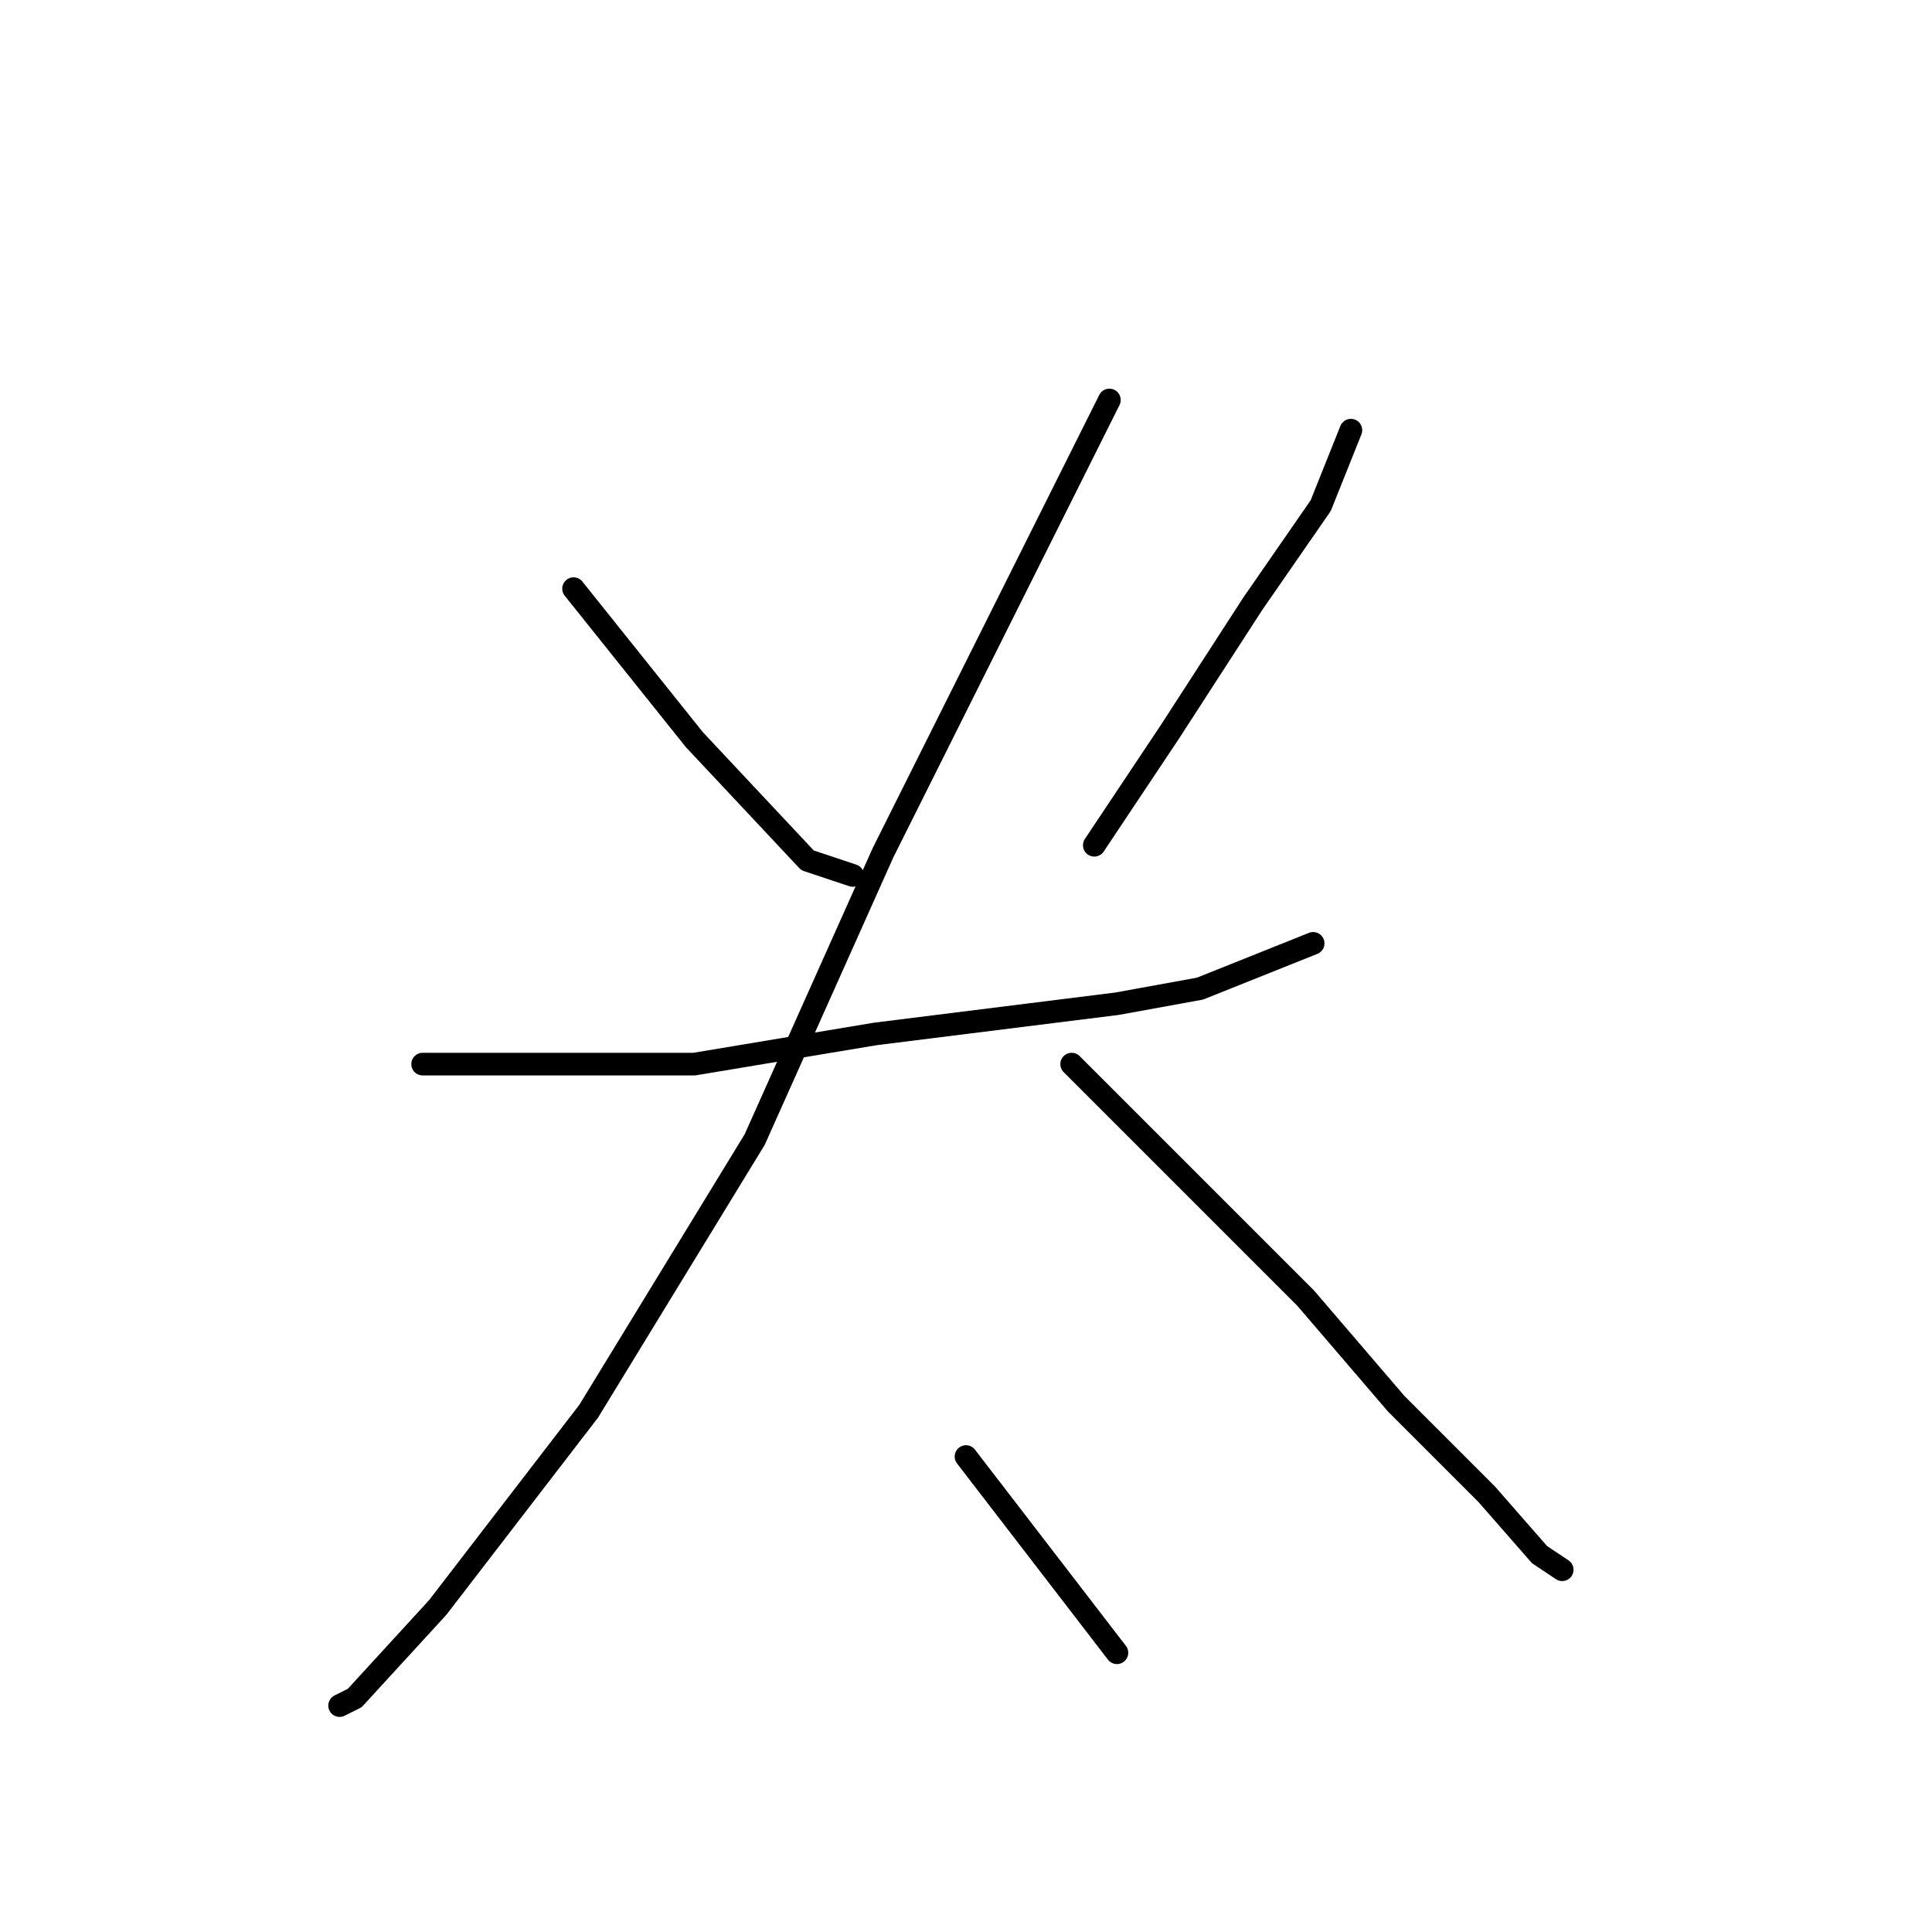 <?xml version="1.0" standalone="no"?>
    <svg width="256" height="256" xmlns="http://www.w3.org/2000/svg" version="1.1">
    <polyline stroke="black" stroke-width="3" stroke-linecap="round" fill="transparent" stroke-linejoin="round" points="76 78 84 88 92 98 107 114 113 116 113 116 " />
        <polyline stroke="black" stroke-width="3" stroke-linecap="round" fill="transparent" stroke-linejoin="round" points="179 57 177 62 175 67 166 80 155 97 149 106 145 112 145 112 " />
        <polyline stroke="black" stroke-width="3" stroke-linecap="round" fill="transparent" stroke-linejoin="round" points="56 141 74 141 92 141 116 137 148 133 159 131 174 125 174 125 " />
        <polyline stroke="black" stroke-width="3" stroke-linecap="round" fill="transparent" stroke-linejoin="round" points="147 53 132 83 117 113 100 151 78 187 58 213 47 225 45 226 45 226 " />
        <polyline stroke="black" stroke-width="3" stroke-linecap="round" fill="transparent" stroke-linejoin="round" points="142 141 150 149 158 157 173 172 185 186 197 198 204 206 207 208 207 208 " />
        <polyline stroke="black" stroke-width="3" stroke-linecap="round" fill="transparent" stroke-linejoin="round" points="128 193 138 206 148 219 148 219 " />
        </svg>